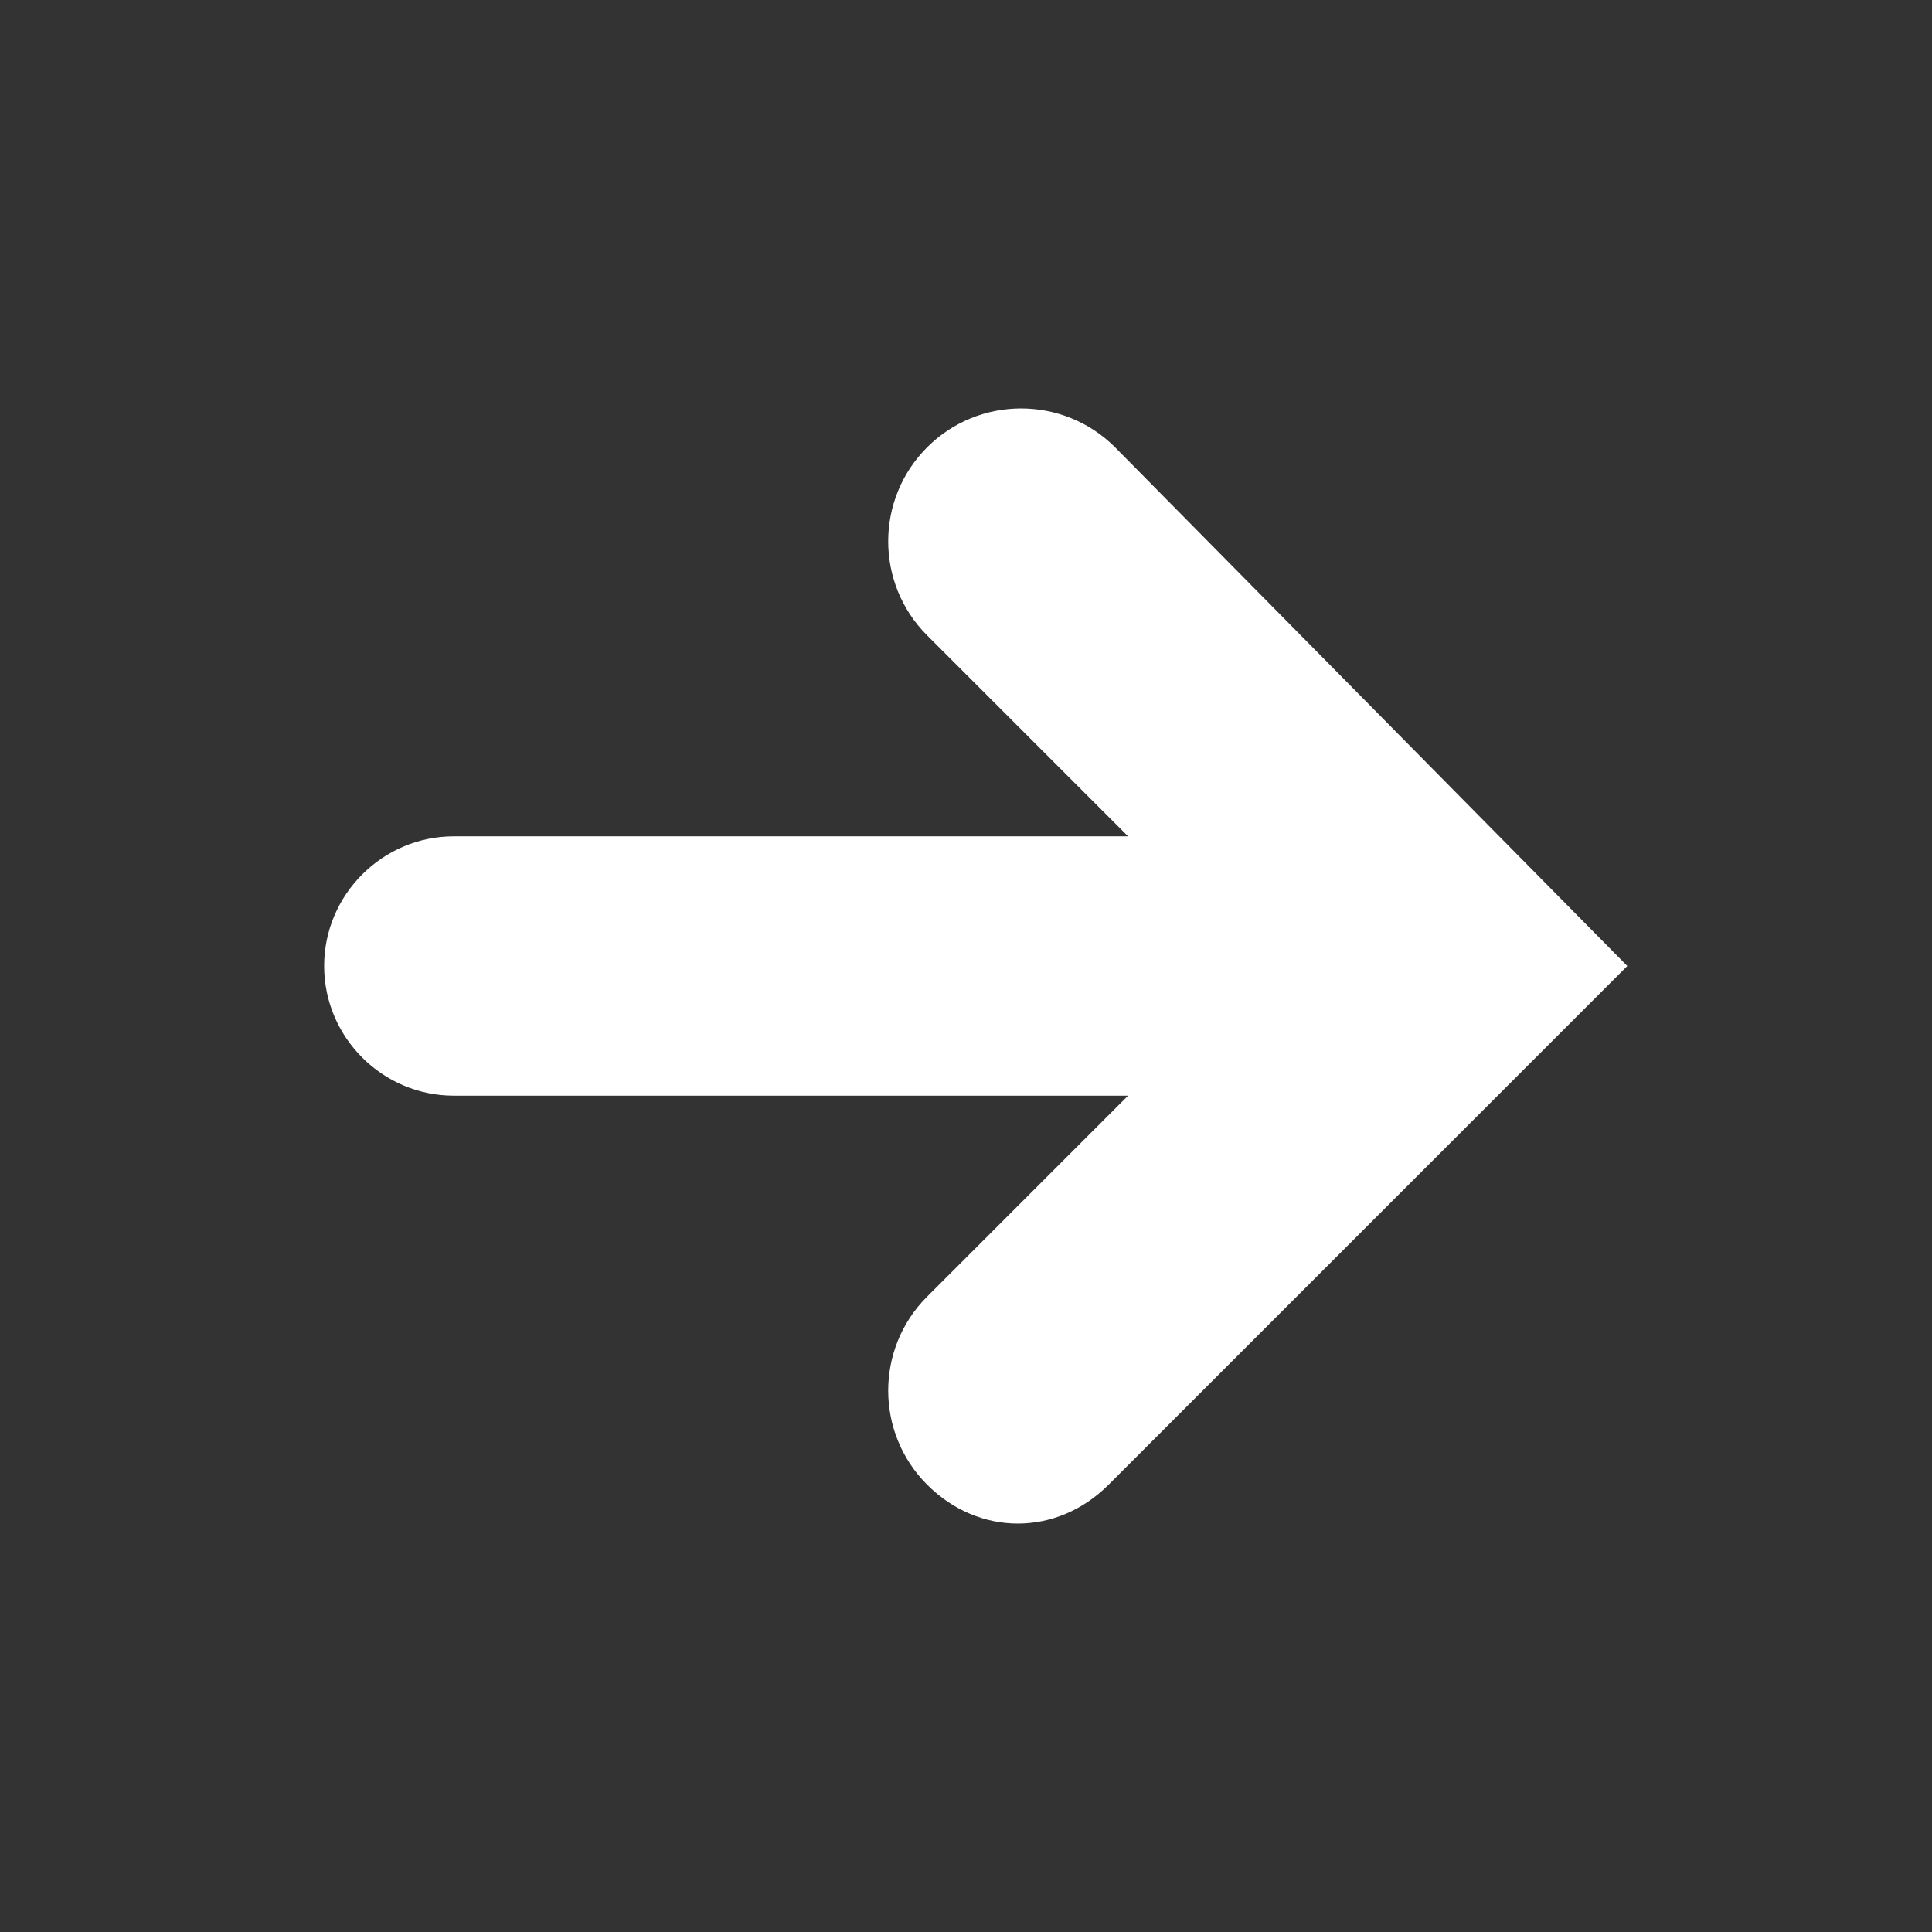 <?xml version="1.0" encoding="utf-8"?>
<!-- Generator: Adobe Illustrator 19.1.1, SVG Export Plug-In . SVG Version: 6.00 Build 0)  -->
<svg version="1.1" id="Capa_1" xmlns="http://www.w3.org/2000/svg" xmlns:xlink="http://www.w3.org/1999/xlink" x="0px" y="0px"
	 viewBox="-34 36.2 29.8 29.8" style="enable-background:new -34 36.2 29.8 29.8;" xml:space="preserve">
<rect x="-34" y="36.2" width="29.8" height="29.8" fill="#333333" stroke="none"/>
<style type="text/css">
	.st0{fill:#FFFFFF;}
</style>
<g>
	<path class="st0" d="M-8.9,51.1l-8,8c-0.4,0.4-0.9,0.6-1.4,0.6c-0.5,0-1-0.2-1.4-0.6c-0.8-0.8-0.8-2.1,0-2.9l3.1-3.1h-10.4
		c-1.1,0-2-0.9-2-2s0.9-2,2-2h10.4l-3.1-3.1c-0.8-0.8-0.8-2.1,0-2.9c0.8-0.8,2.1-0.8,2.9,0L-8.9,51.1z"/>
</g>
</svg>
